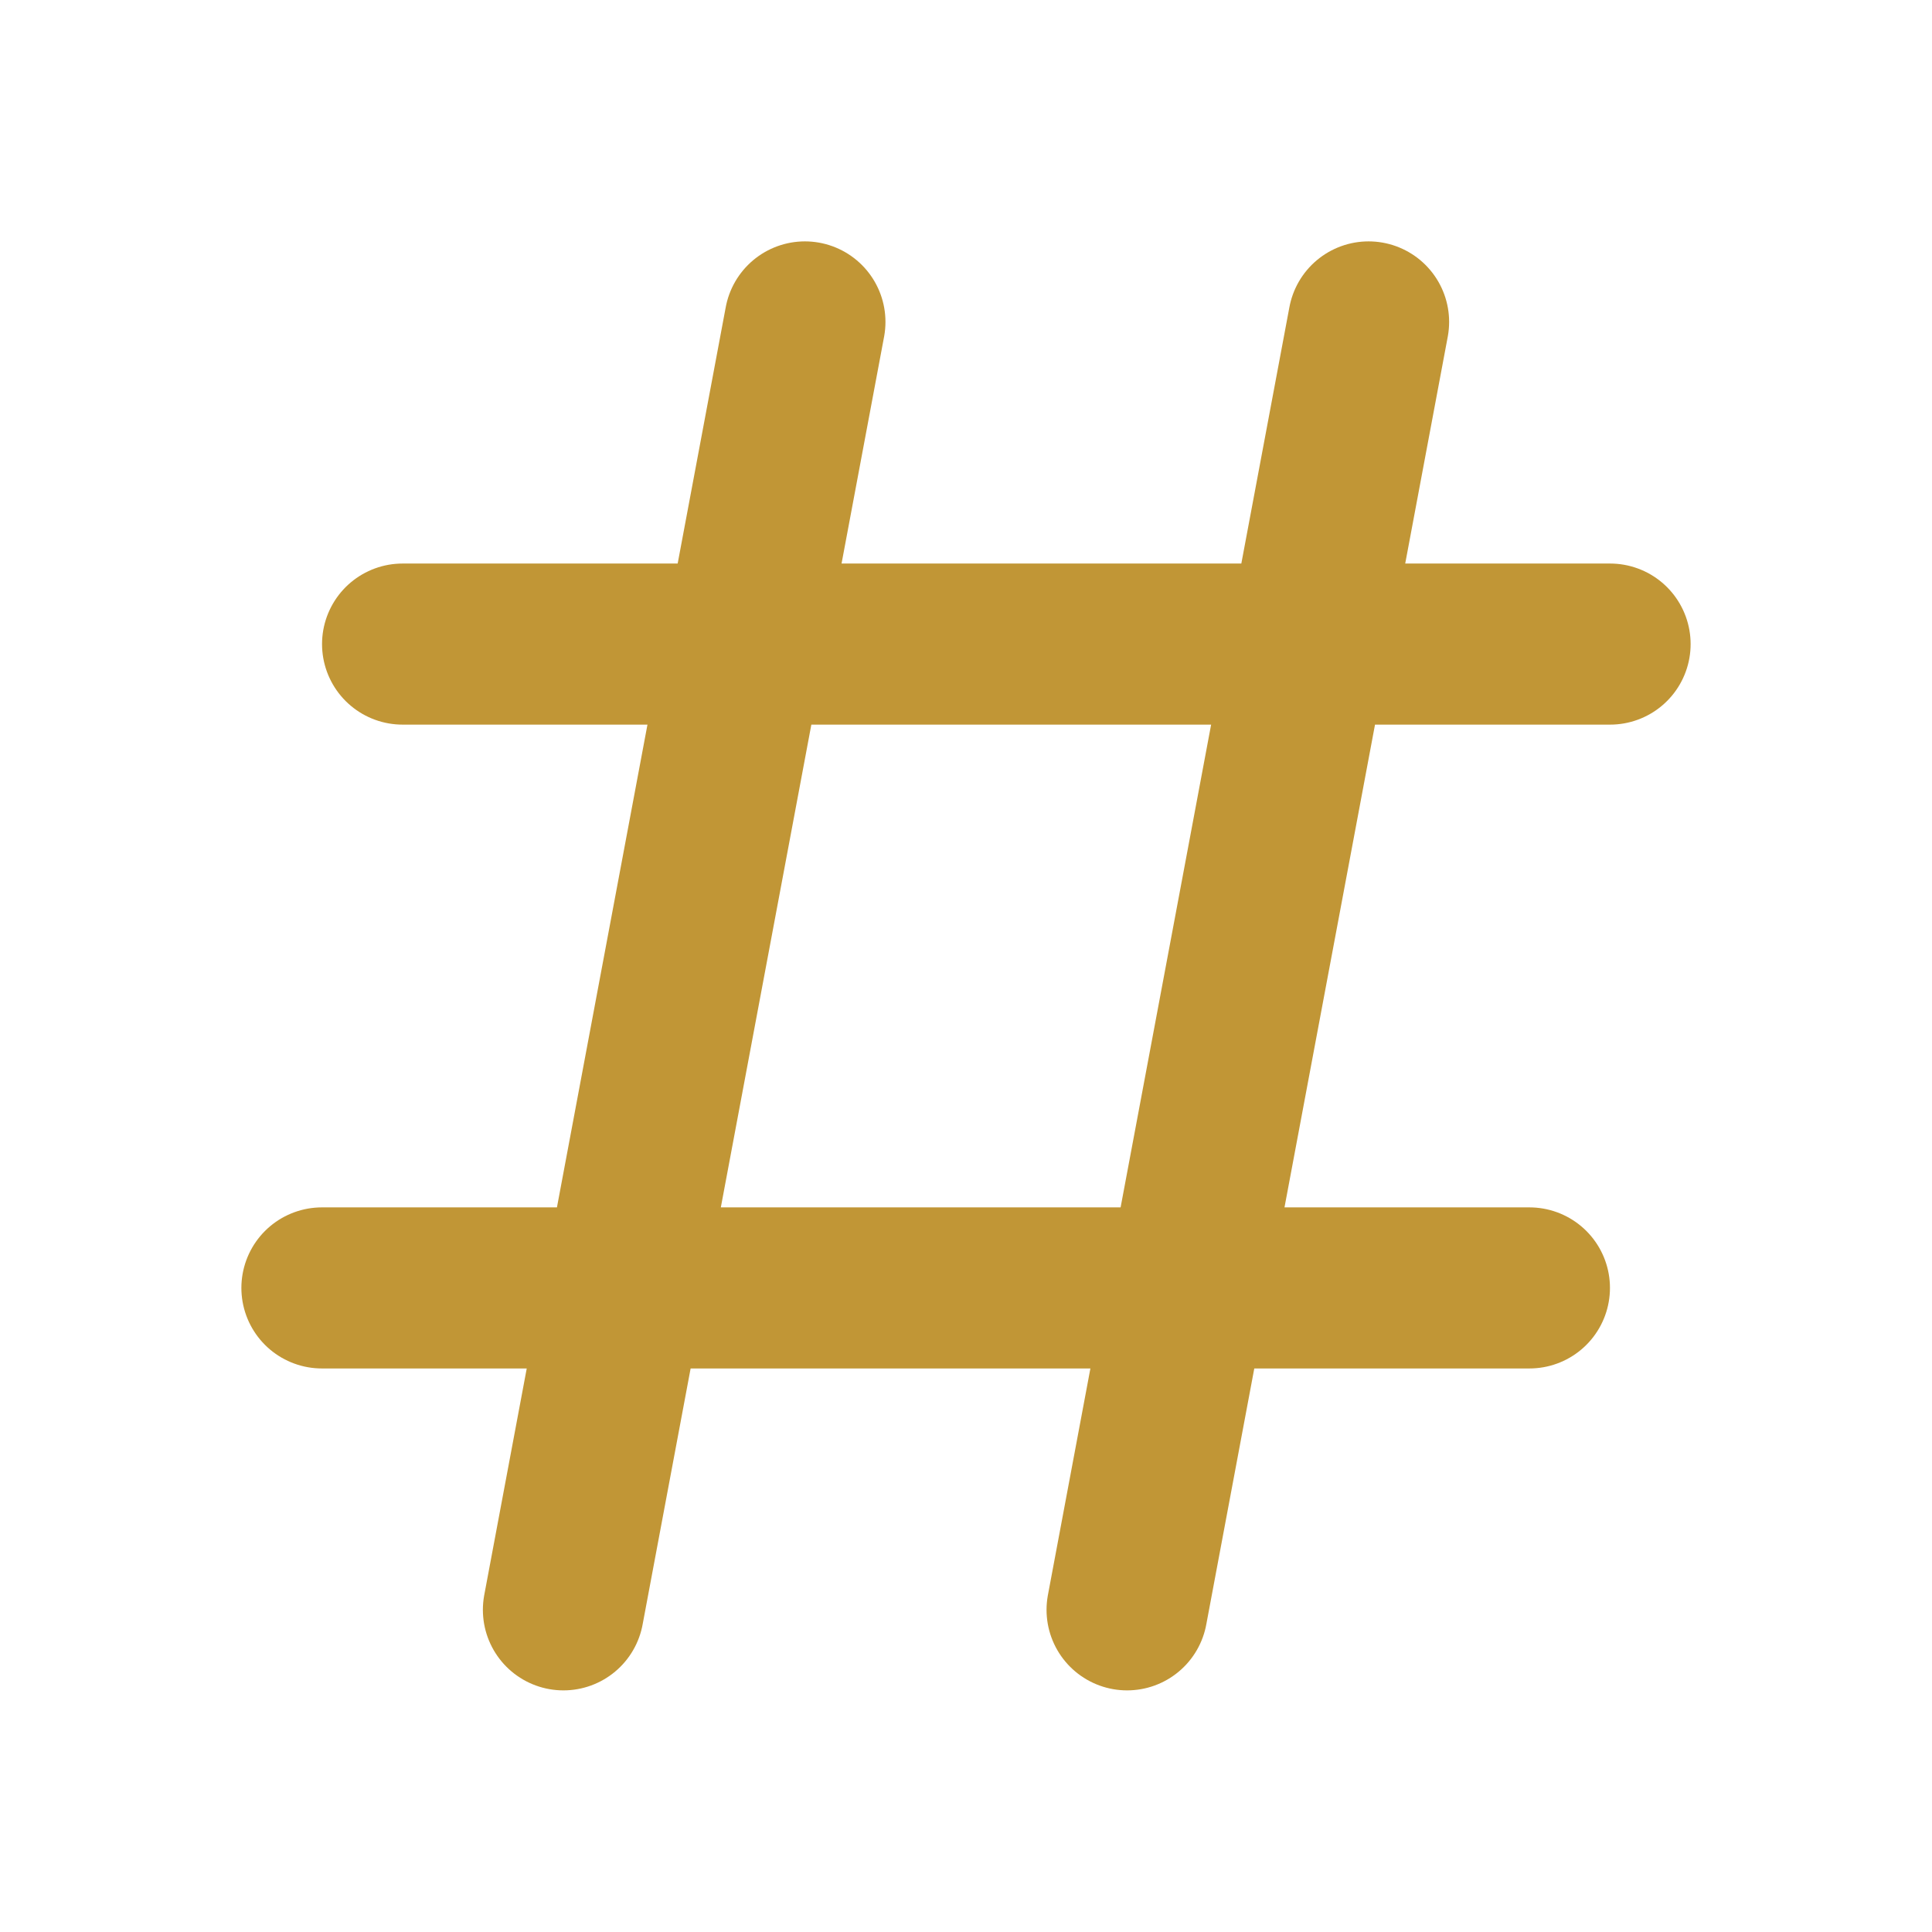 <?xml version="1.0" encoding="UTF-8"?>
<svg xmlns="http://www.w3.org/2000/svg" version="1.1" viewBox="0 0 800 800">
  <defs>
    <style>
      .cls-1 {
        fill: none;
        stroke: #c19636;
        stroke-linecap: round;
        stroke-miterlimit: 133.3;
        stroke-width: 66.7px;
      }
    </style>
  </defs>
  <!-- Generator: Adobe Illustrator 28.6.0, SVG Export Plug-In . SVG Version: 1.2.0 Build 709)  -->
  <g>
    <g id="Layer_1">
      <path class="cls-1" d="M333.3,133.3l-100,533.3M566.7,133.3l-100,533.3M166.7,266.7h500M133.3,533.3h500"/>
    </g>
  </g>
</svg>